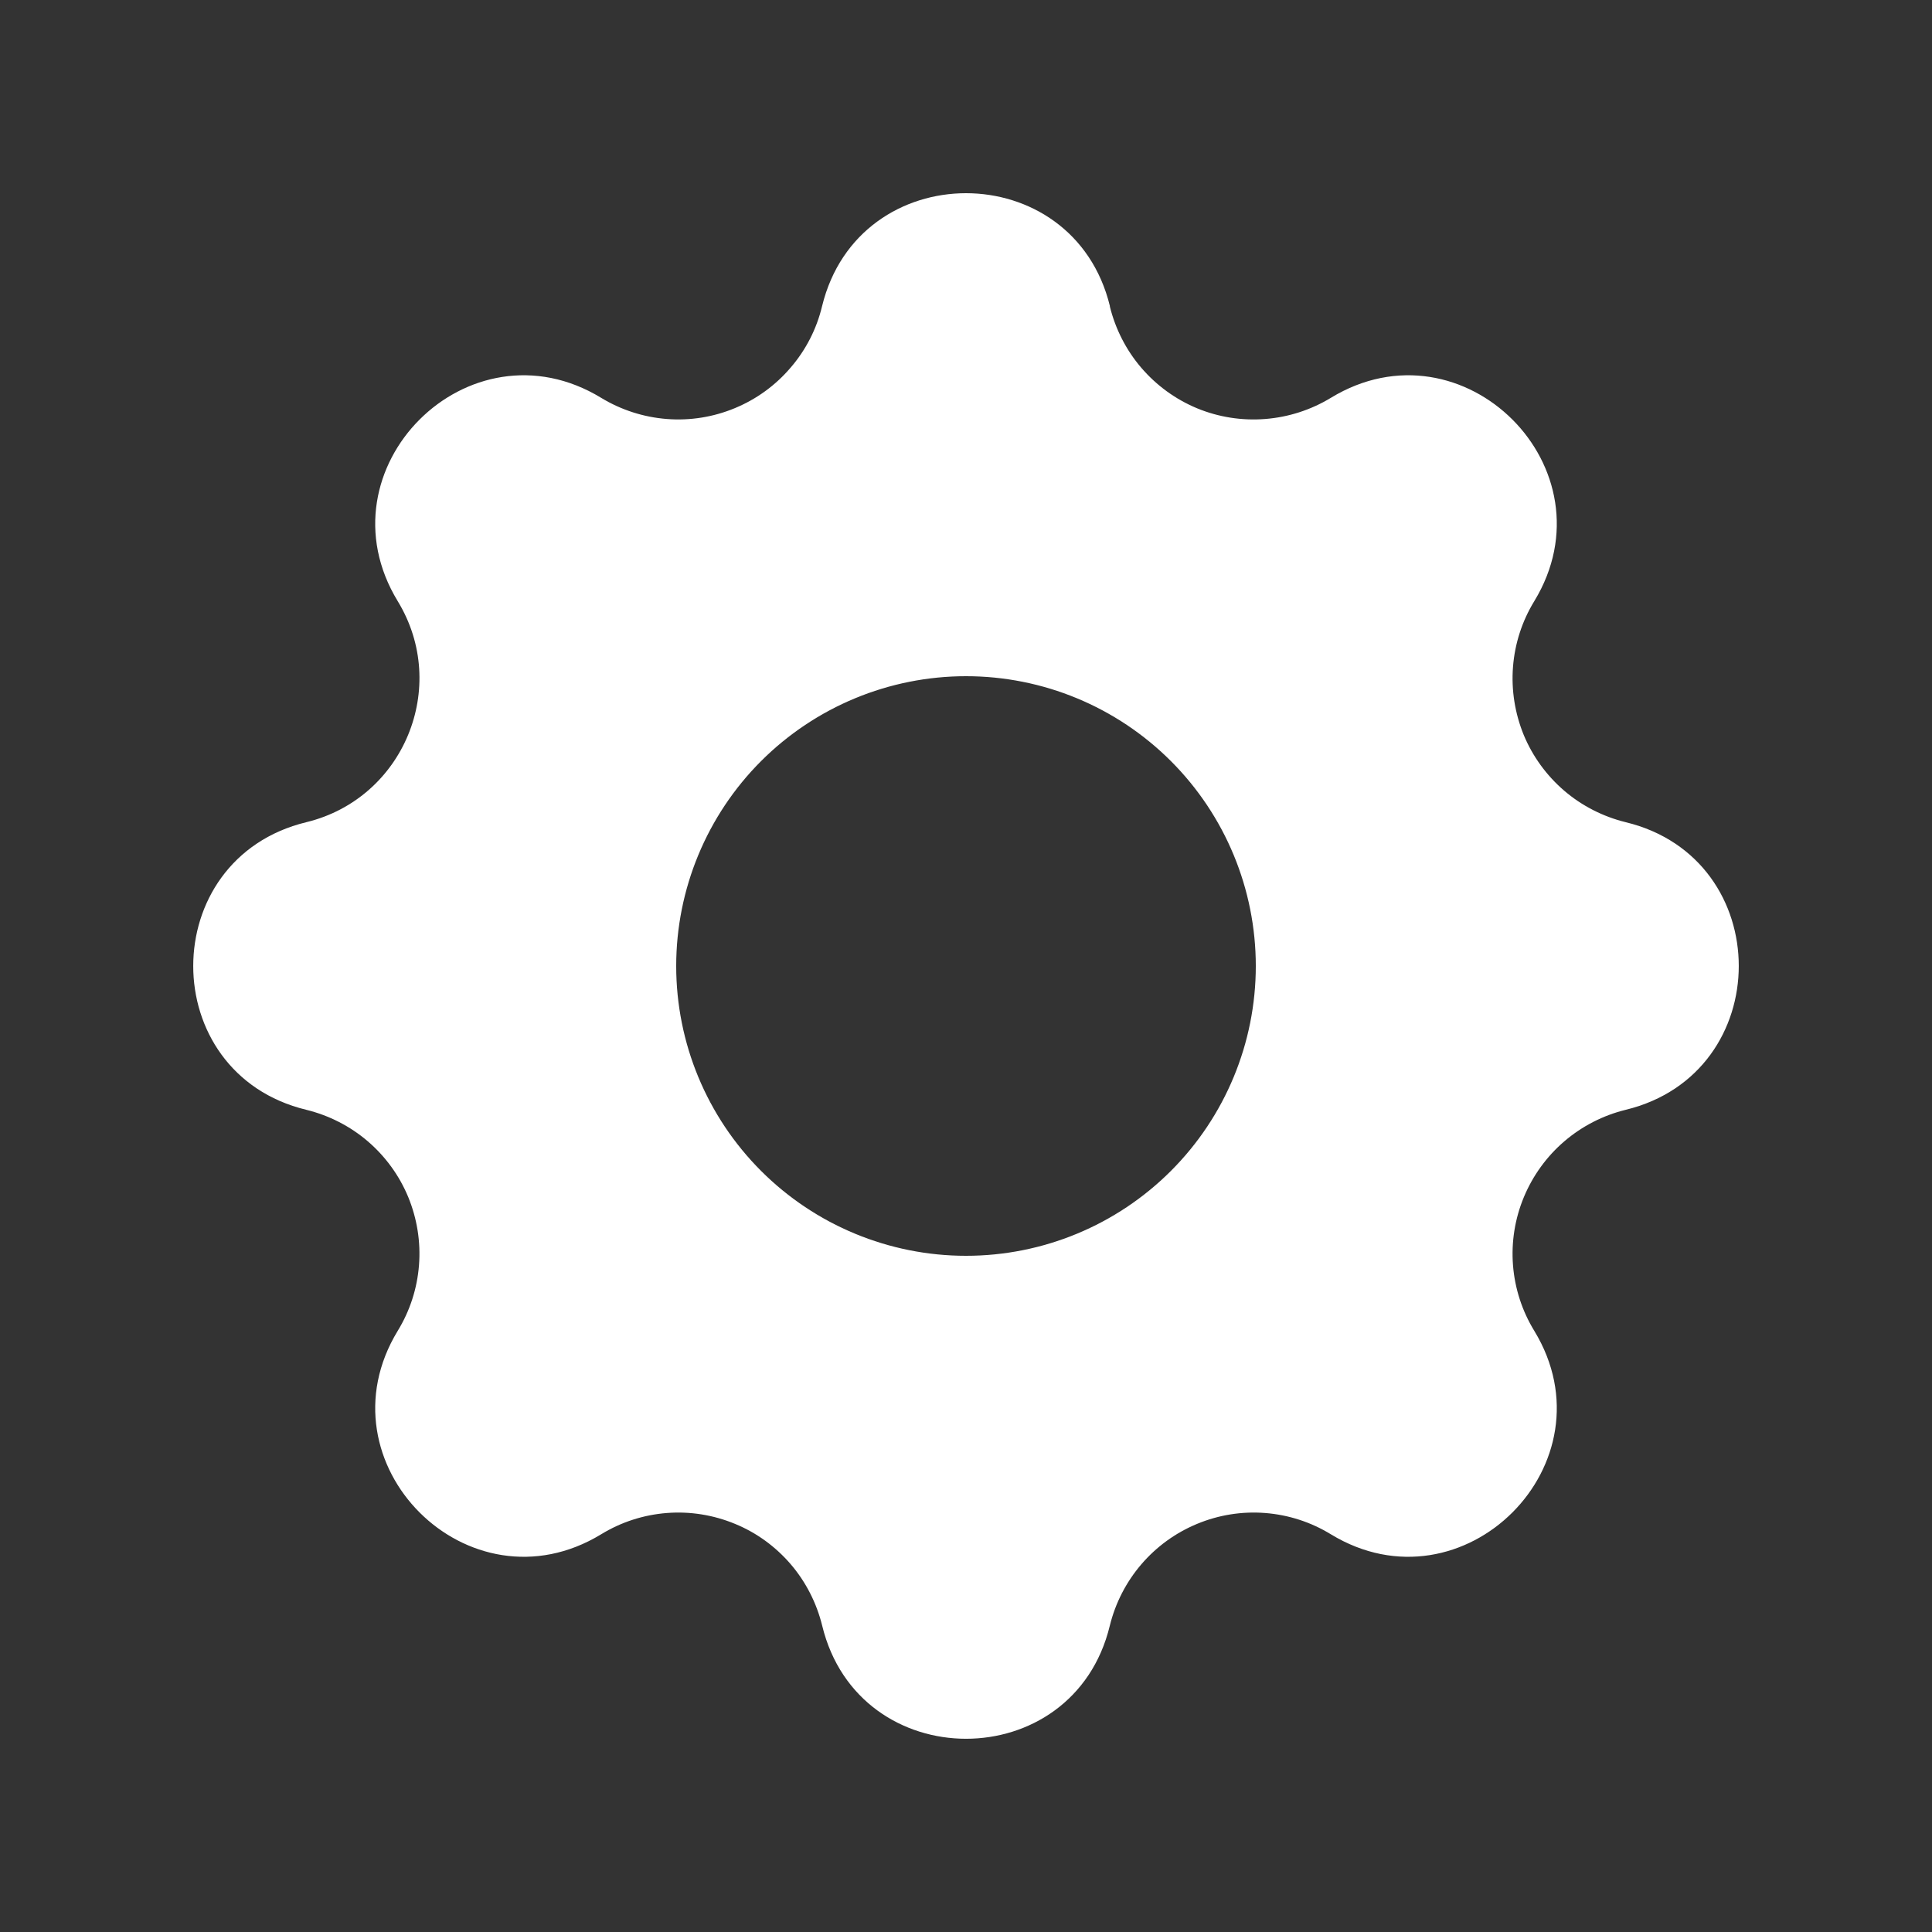 <svg width="16" height="16" viewBox="0 0 16 16" fill="none" xmlns="http://www.w3.org/2000/svg">
<rect x="0" y="0" width="16" height="16" fill="#333333" stroke="none"/>
<path fill-rule="evenodd" clip-rule="evenodd" d="M9.192 2.536C8.888 1.288 7.112 1.288 6.808 2.536C6.763 2.724 6.674 2.898 6.548 3.044C6.423 3.191 6.265 3.306 6.086 3.38C5.908 3.454 5.715 3.485 5.523 3.47C5.33 3.455 5.144 3.395 4.979 3.295C3.882 2.626 2.626 3.882 3.294 4.979C3.726 5.688 3.343 6.613 2.537 6.809C1.288 7.112 1.288 8.889 2.537 9.191C2.724 9.237 2.899 9.326 3.045 9.451C3.192 9.577 3.307 9.735 3.381 9.914C3.454 10.092 3.485 10.285 3.47 10.477C3.455 10.67 3.395 10.856 3.294 11.021C2.626 12.118 3.882 13.374 4.979 12.706C5.144 12.605 5.33 12.545 5.523 12.53C5.715 12.515 5.908 12.546 6.087 12.62C6.265 12.693 6.423 12.808 6.549 12.955C6.674 13.101 6.763 13.276 6.809 13.463C7.112 14.712 8.889 14.712 9.191 13.463C9.237 13.276 9.326 13.102 9.452 12.955C9.577 12.809 9.735 12.694 9.914 12.62C10.092 12.546 10.285 12.515 10.477 12.53C10.67 12.545 10.856 12.605 11.021 12.706C12.118 13.374 13.374 12.118 12.706 11.021C12.605 10.856 12.545 10.67 12.53 10.478C12.515 10.285 12.546 10.092 12.62 9.914C12.694 9.736 12.809 9.577 12.955 9.452C13.102 9.326 13.276 9.237 13.463 9.191C14.712 8.888 14.712 7.111 13.463 6.809C13.276 6.763 13.101 6.674 12.955 6.549C12.808 6.423 12.693 6.265 12.619 6.087C12.546 5.908 12.515 5.715 12.53 5.523C12.545 5.33 12.605 5.144 12.706 4.979C13.374 3.882 12.118 2.626 11.021 3.295C10.856 3.395 10.67 3.455 10.477 3.47C10.285 3.485 10.092 3.455 9.913 3.381C9.735 3.307 9.577 3.192 9.451 3.045C9.326 2.899 9.237 2.724 9.191 2.537L9.192 2.536ZM8 10.4C8.637 10.4 9.247 10.147 9.697 9.697C10.147 9.247 10.4 8.637 10.4 8C10.4 7.364 10.147 6.753 9.697 6.303C9.247 5.853 8.637 5.6 8 5.6C7.364 5.6 6.753 5.853 6.303 6.303C5.853 6.753 5.6 7.364 5.6 8C5.6 8.637 5.853 9.247 6.303 9.697C6.753 10.147 7.364 10.4 8 10.4V10.4Z" fill="white"/>
</svg>
